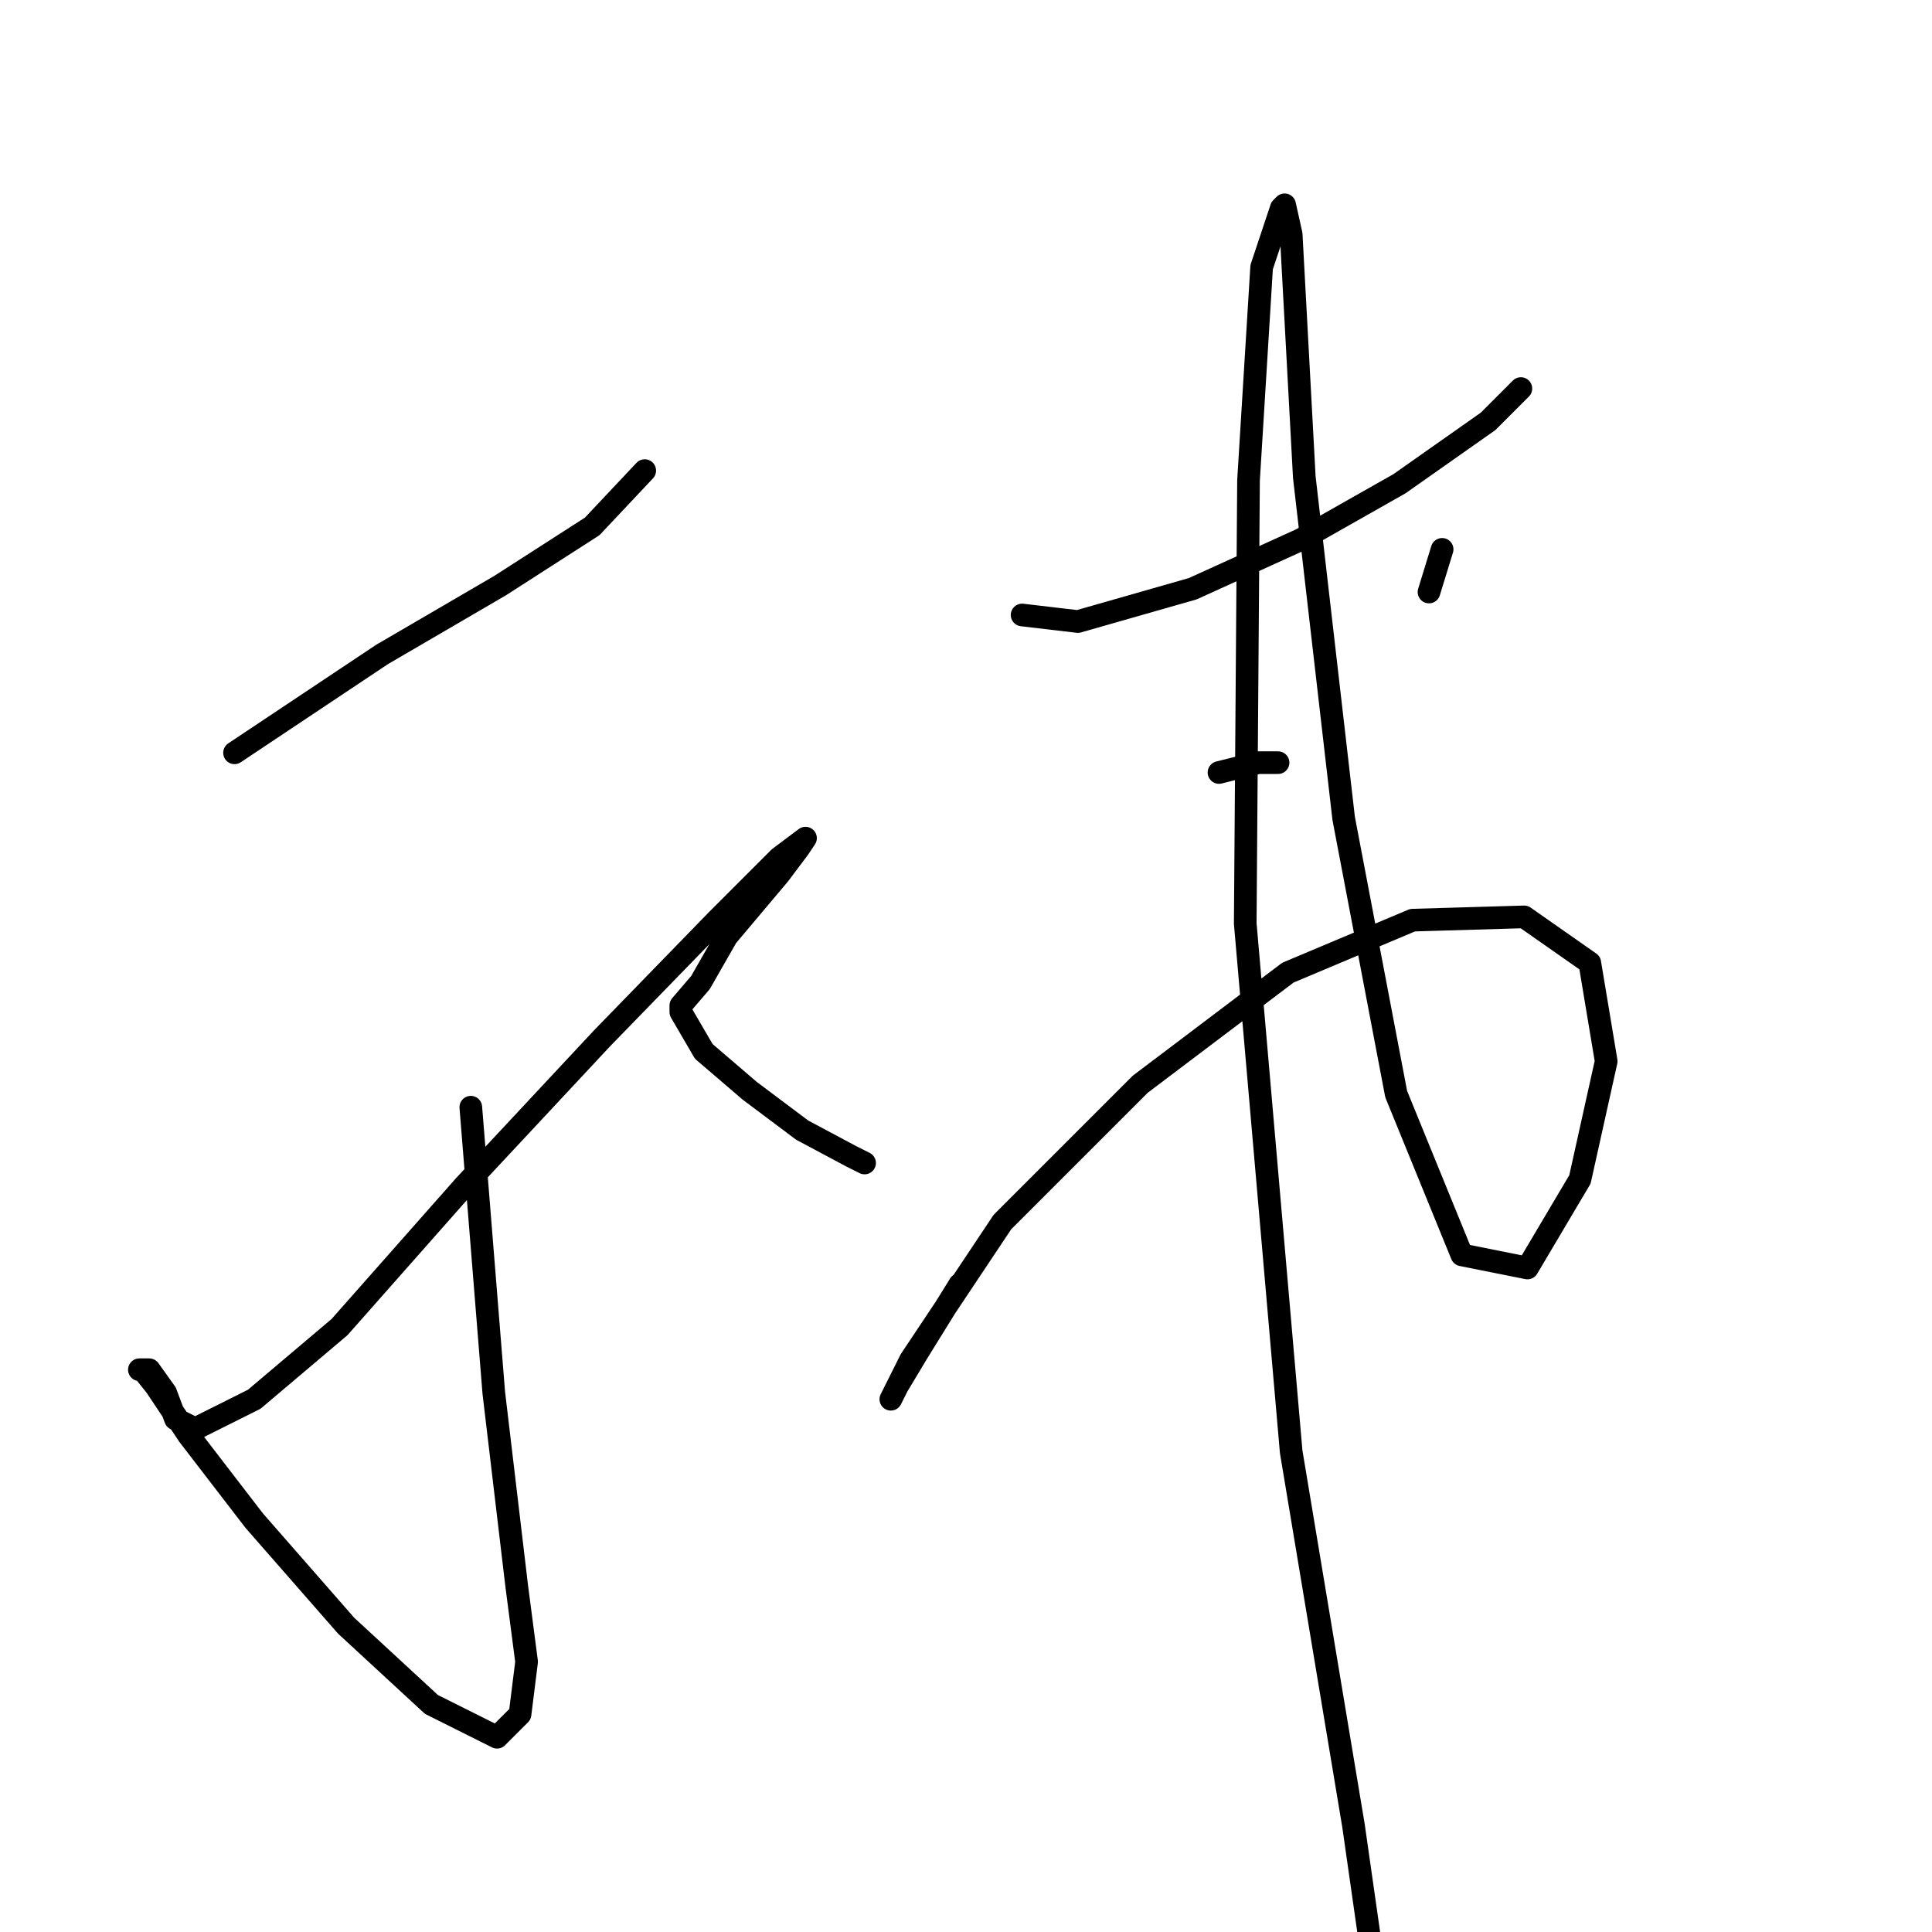 <?xml version="1.0" standalone="no"?>
    <svg width="256" height="256" xmlns="http://www.w3.org/2000/svg" version="1.1">
    <polyline stroke="black" stroke-width="3" stroke-linecap="round" fill="transparent" stroke-linejoin="round" points="31.078 99.751 50.645 86.706 66.298 77.575 78.473 69.749 85.43 62.357 85.43 62.357 " />
        <polyline stroke="black" stroke-width="3" stroke-linecap="round" fill="transparent" stroke-linejoin="round" points="62.385 146.71 65.428 184.539 68.472 210.193 69.776 220.193 68.907 227.15 65.863 230.194 57.167 225.846 45.862 215.41 33.687 201.496 24.991 190.191 20.643 183.669 18.904 181.495 18.469 181.495 19.773 181.495 21.947 184.539 23.252 188.017 25.86 189.322 33.687 185.408 44.992 175.843 61.515 157.146 79.777 137.579 94.996 121.926 103.257 113.665 106.735 111.056 105.866 112.36 103.257 115.839 96.3 124.1 92.821 130.187 90.213 133.231 90.213 134.101 93.256 139.318 99.344 144.536 106.301 149.754 112.823 153.232 114.562 154.102 114.562 154.102 " />
        <polyline stroke="black" stroke-width="3" stroke-linecap="round" fill="transparent" stroke-linejoin="round" points="135.433 81.488 142.825 82.358 158.043 78.01 172.392 71.488 185.436 64.096 197.176 55.835 201.524 51.486 201.524 51.486 " />
        <polyline stroke="black" stroke-width="3" stroke-linecap="round" fill="transparent" stroke-linejoin="round" points="191.089 72.792 189.35 78.445 189.35 78.445 " />
        <polyline stroke="black" stroke-width="3" stroke-linecap="round" fill="transparent" stroke-linejoin="round" points="161.522 102.359 166.739 101.055 169.348 101.055 169.348 101.055 " />
        <polyline stroke="black" stroke-width="3" stroke-linecap="round" fill="transparent" stroke-linejoin="round" points="127.172 170.19 121.519 179.321 118.91 183.669 118.041 185.408 120.649 180.191 132.824 161.929 151.086 143.667 170.653 128.883 187.176 121.926 201.959 121.491 210.655 127.579 212.829 140.623 209.351 156.276 202.394 168.016 193.698 166.277 185.001 144.971 178.044 108.447 172.827 63.226 171.088 31.05 170.218 27.137 169.783 27.572 167.174 35.398 165.435 63.661 165 122.361 171.088 192.365 179.349 241.934 182.393 263.24 184.132 268.892 185.001 263.24 185.001 263.24 " />
        </svg>